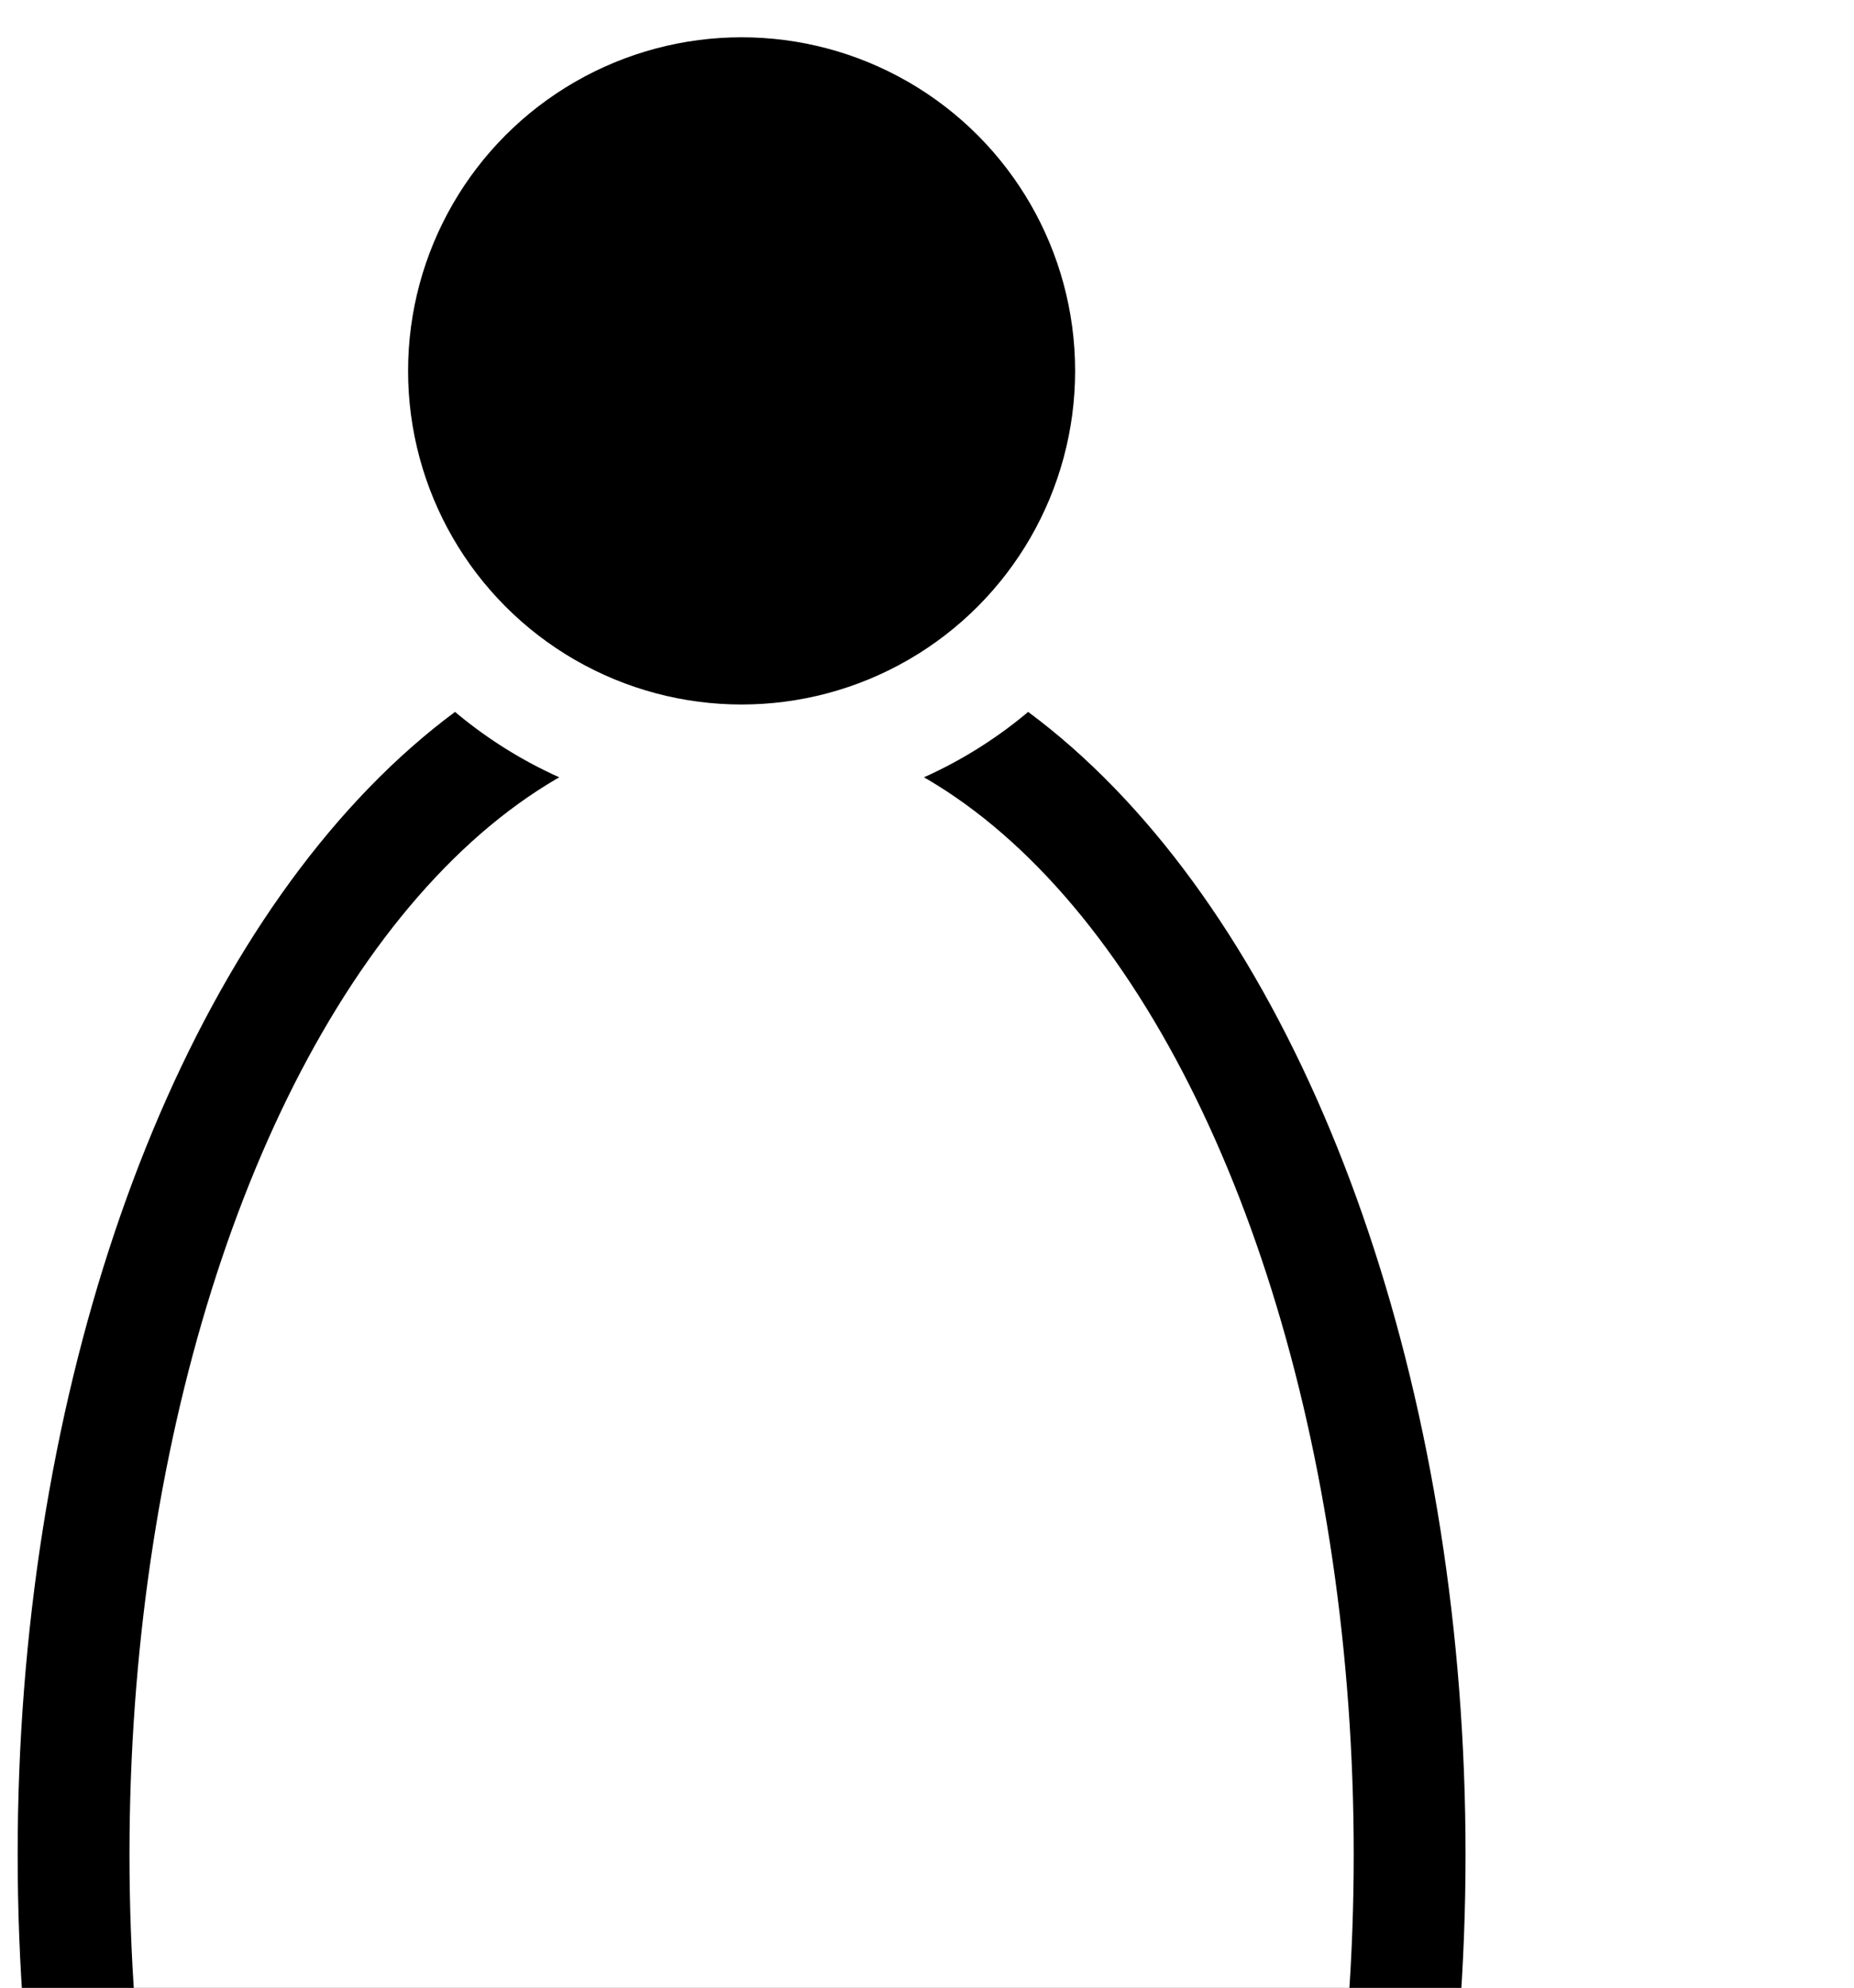 <svg xmlns="http://www.w3.org/2000/svg" width="945" height="1013" >
    <rect x="0" y="0" width="945" height="1013" fill="white"/>
    <ellipse cx="378" cy="945" rx="369" ry="634" fill="black"/>
    <circle cx="378" cy="189" r="227" fill="white"/>
    <circle cx="378" cy="189" r="170" fill="black"/>
    <ellipse cx="378" cy="945" rx="312" ry="575" fill="white"/>
</svg>